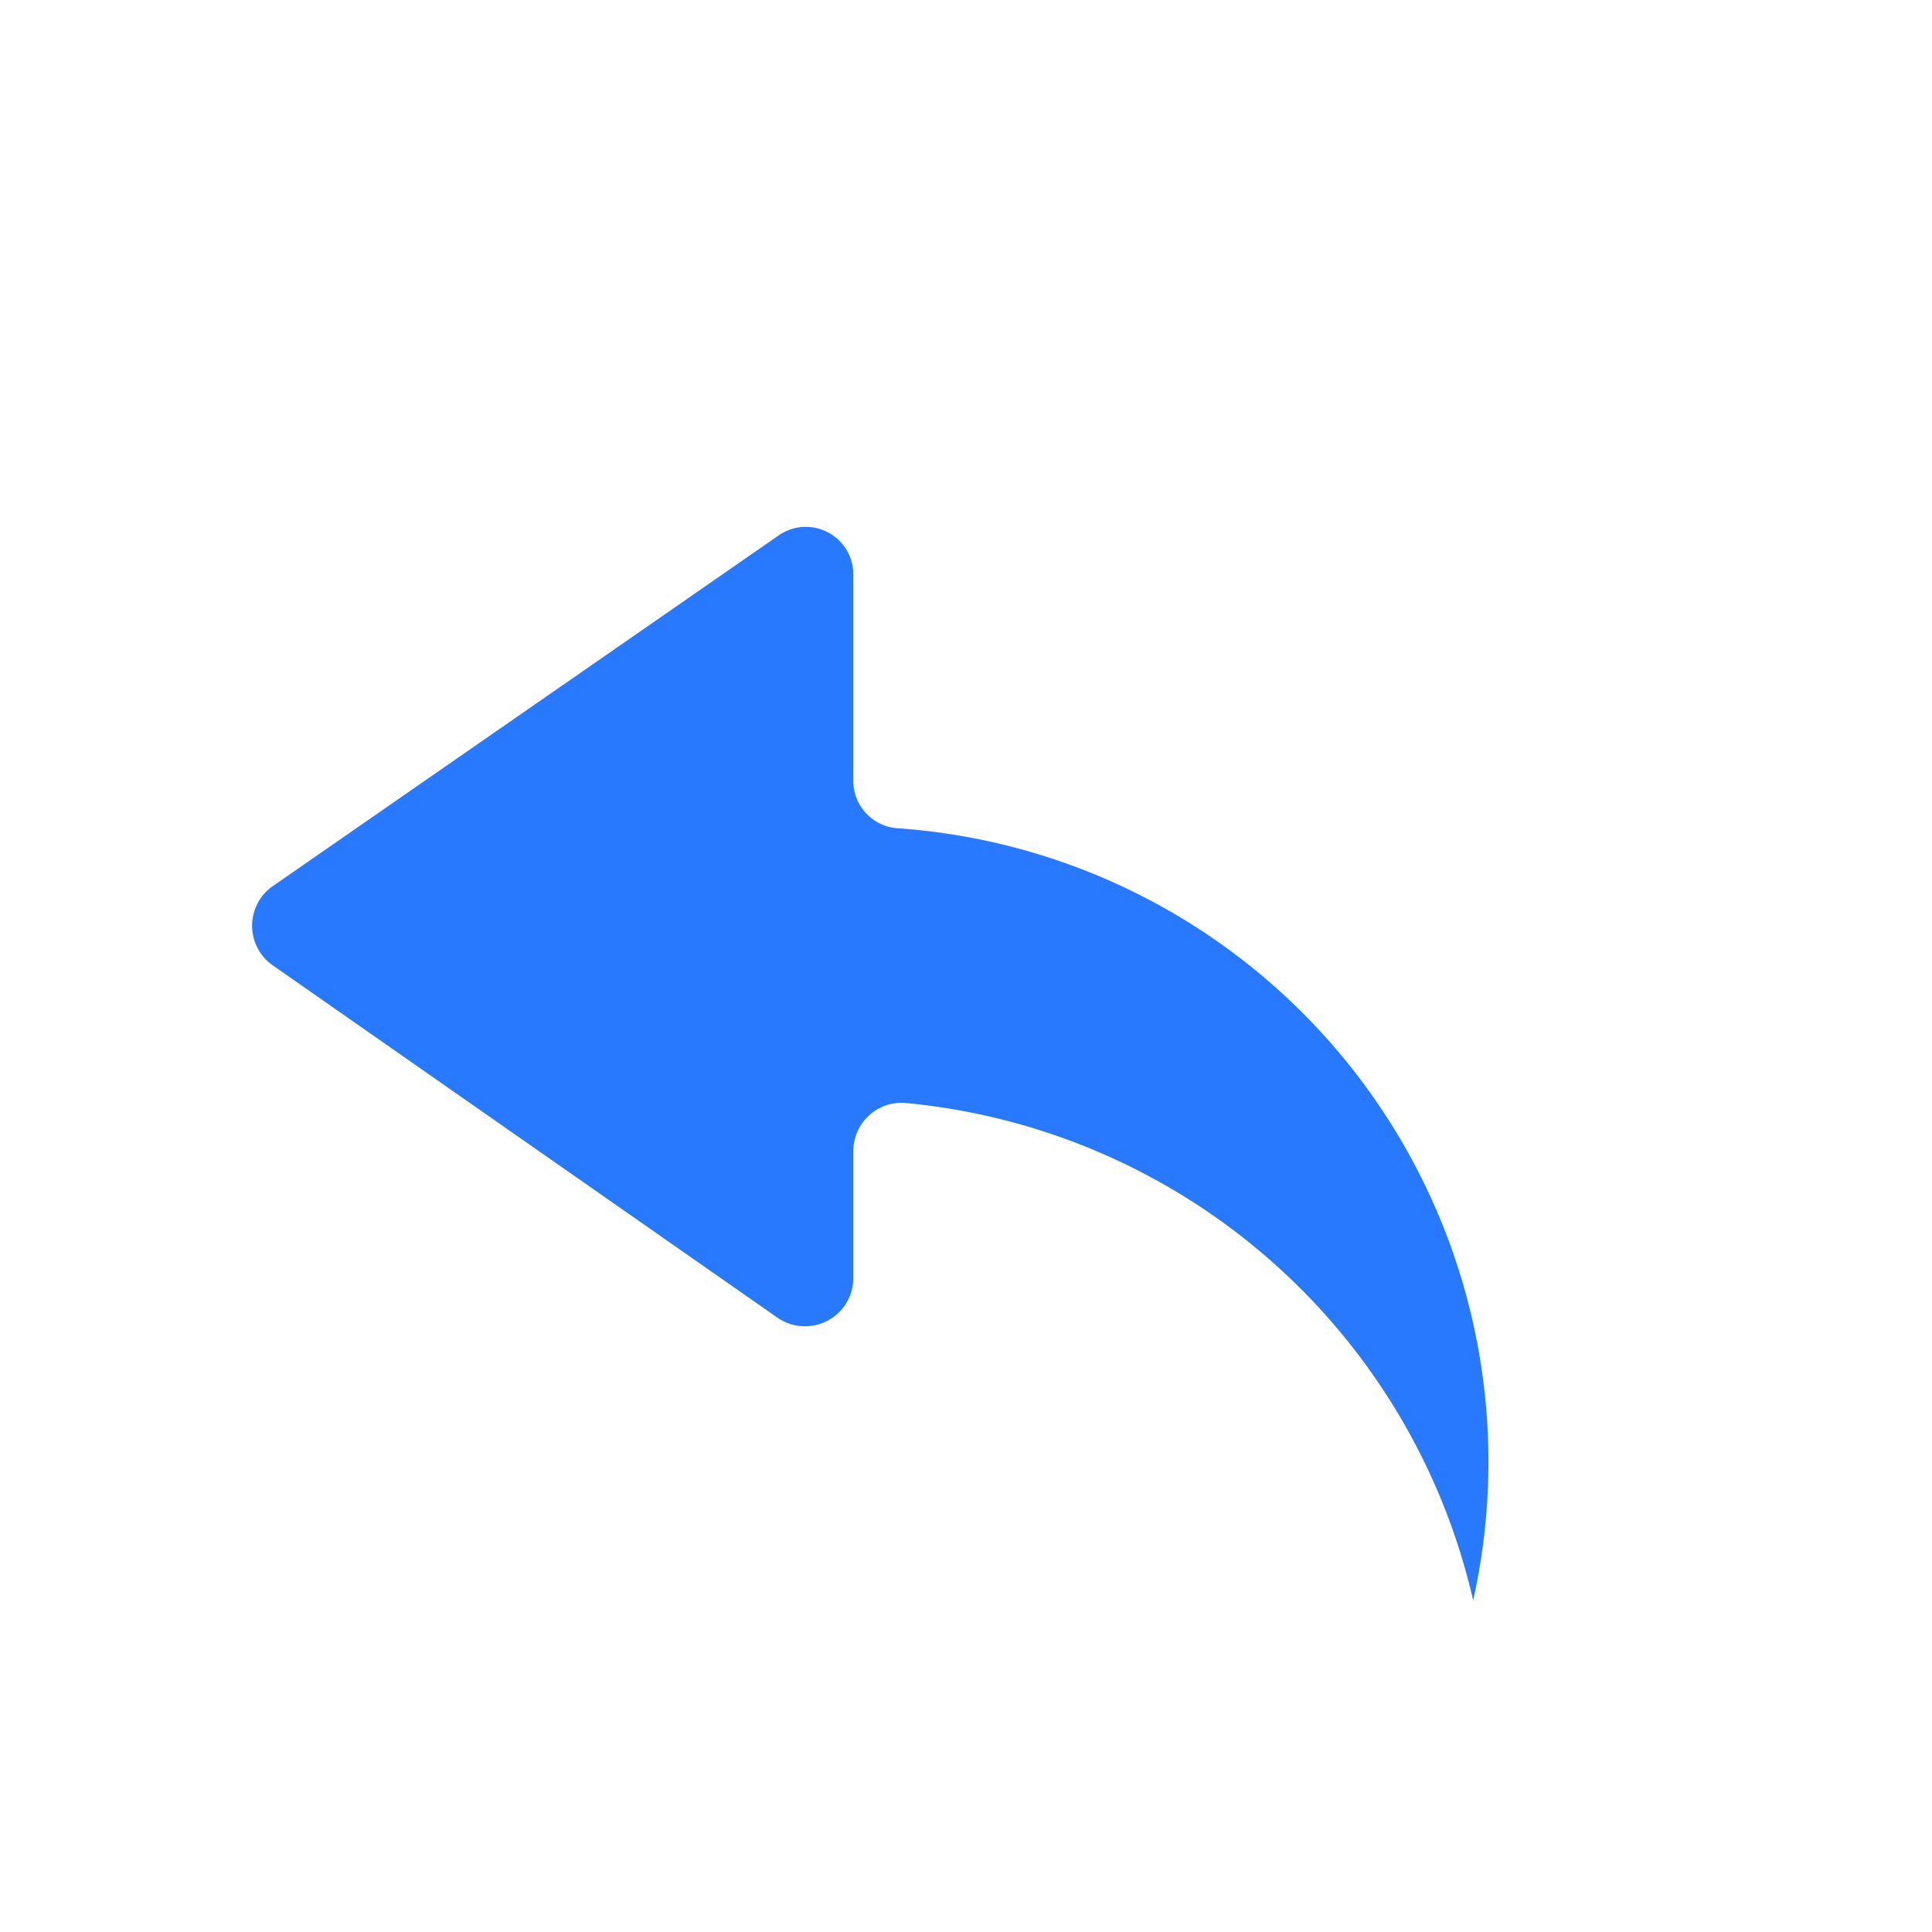 <?xml version="1.0" standalone="no"?><!DOCTYPE svg PUBLIC "-//W3C//DTD SVG 1.1//EN" "http://www.w3.org/Graphics/SVG/1.1/DTD/svg11.dtd"><svg t="1649730501435" class="icon" viewBox="0 0 1024 1024" version="1.1" xmlns="http://www.w3.org/2000/svg" p-id="1143" xmlns:xlink="http://www.w3.org/1999/xlink" width="200" height="200"><defs><style type="text/css">@font-face { font-family: feedback-iconfont; src: url("//at.alicdn.com/t/font_1031158_u69w8yhxdu.woff2?t=1630033759944") format("woff2"), url("//at.alicdn.com/t/font_1031158_u69w8yhxdu.woff?t=1630033759944") format("woff"), url("//at.alicdn.com/t/font_1031158_u69w8yhxdu.ttf?t=1630033759944") format("truetype"); }
</style></defs><path d="M452.267 413.867V305.067a25.173 25.173 0 0 0-40.107-20.907L145.067 469.333a25.6 25.6 0 0 0 0 42.667l267.093 186.453a25.6 25.6 0 0 0 40.107-21.333V610.133a25.6 25.6 0 0 1 26.88-25.6 341.333 341.333 0 0 1 301.653 263.68 336.64 336.64 0 0 0-304.213-409.173 25.173 25.173 0 0 1-24.32-25.173z" fill="#2979FF" p-id="1144"></path></svg>